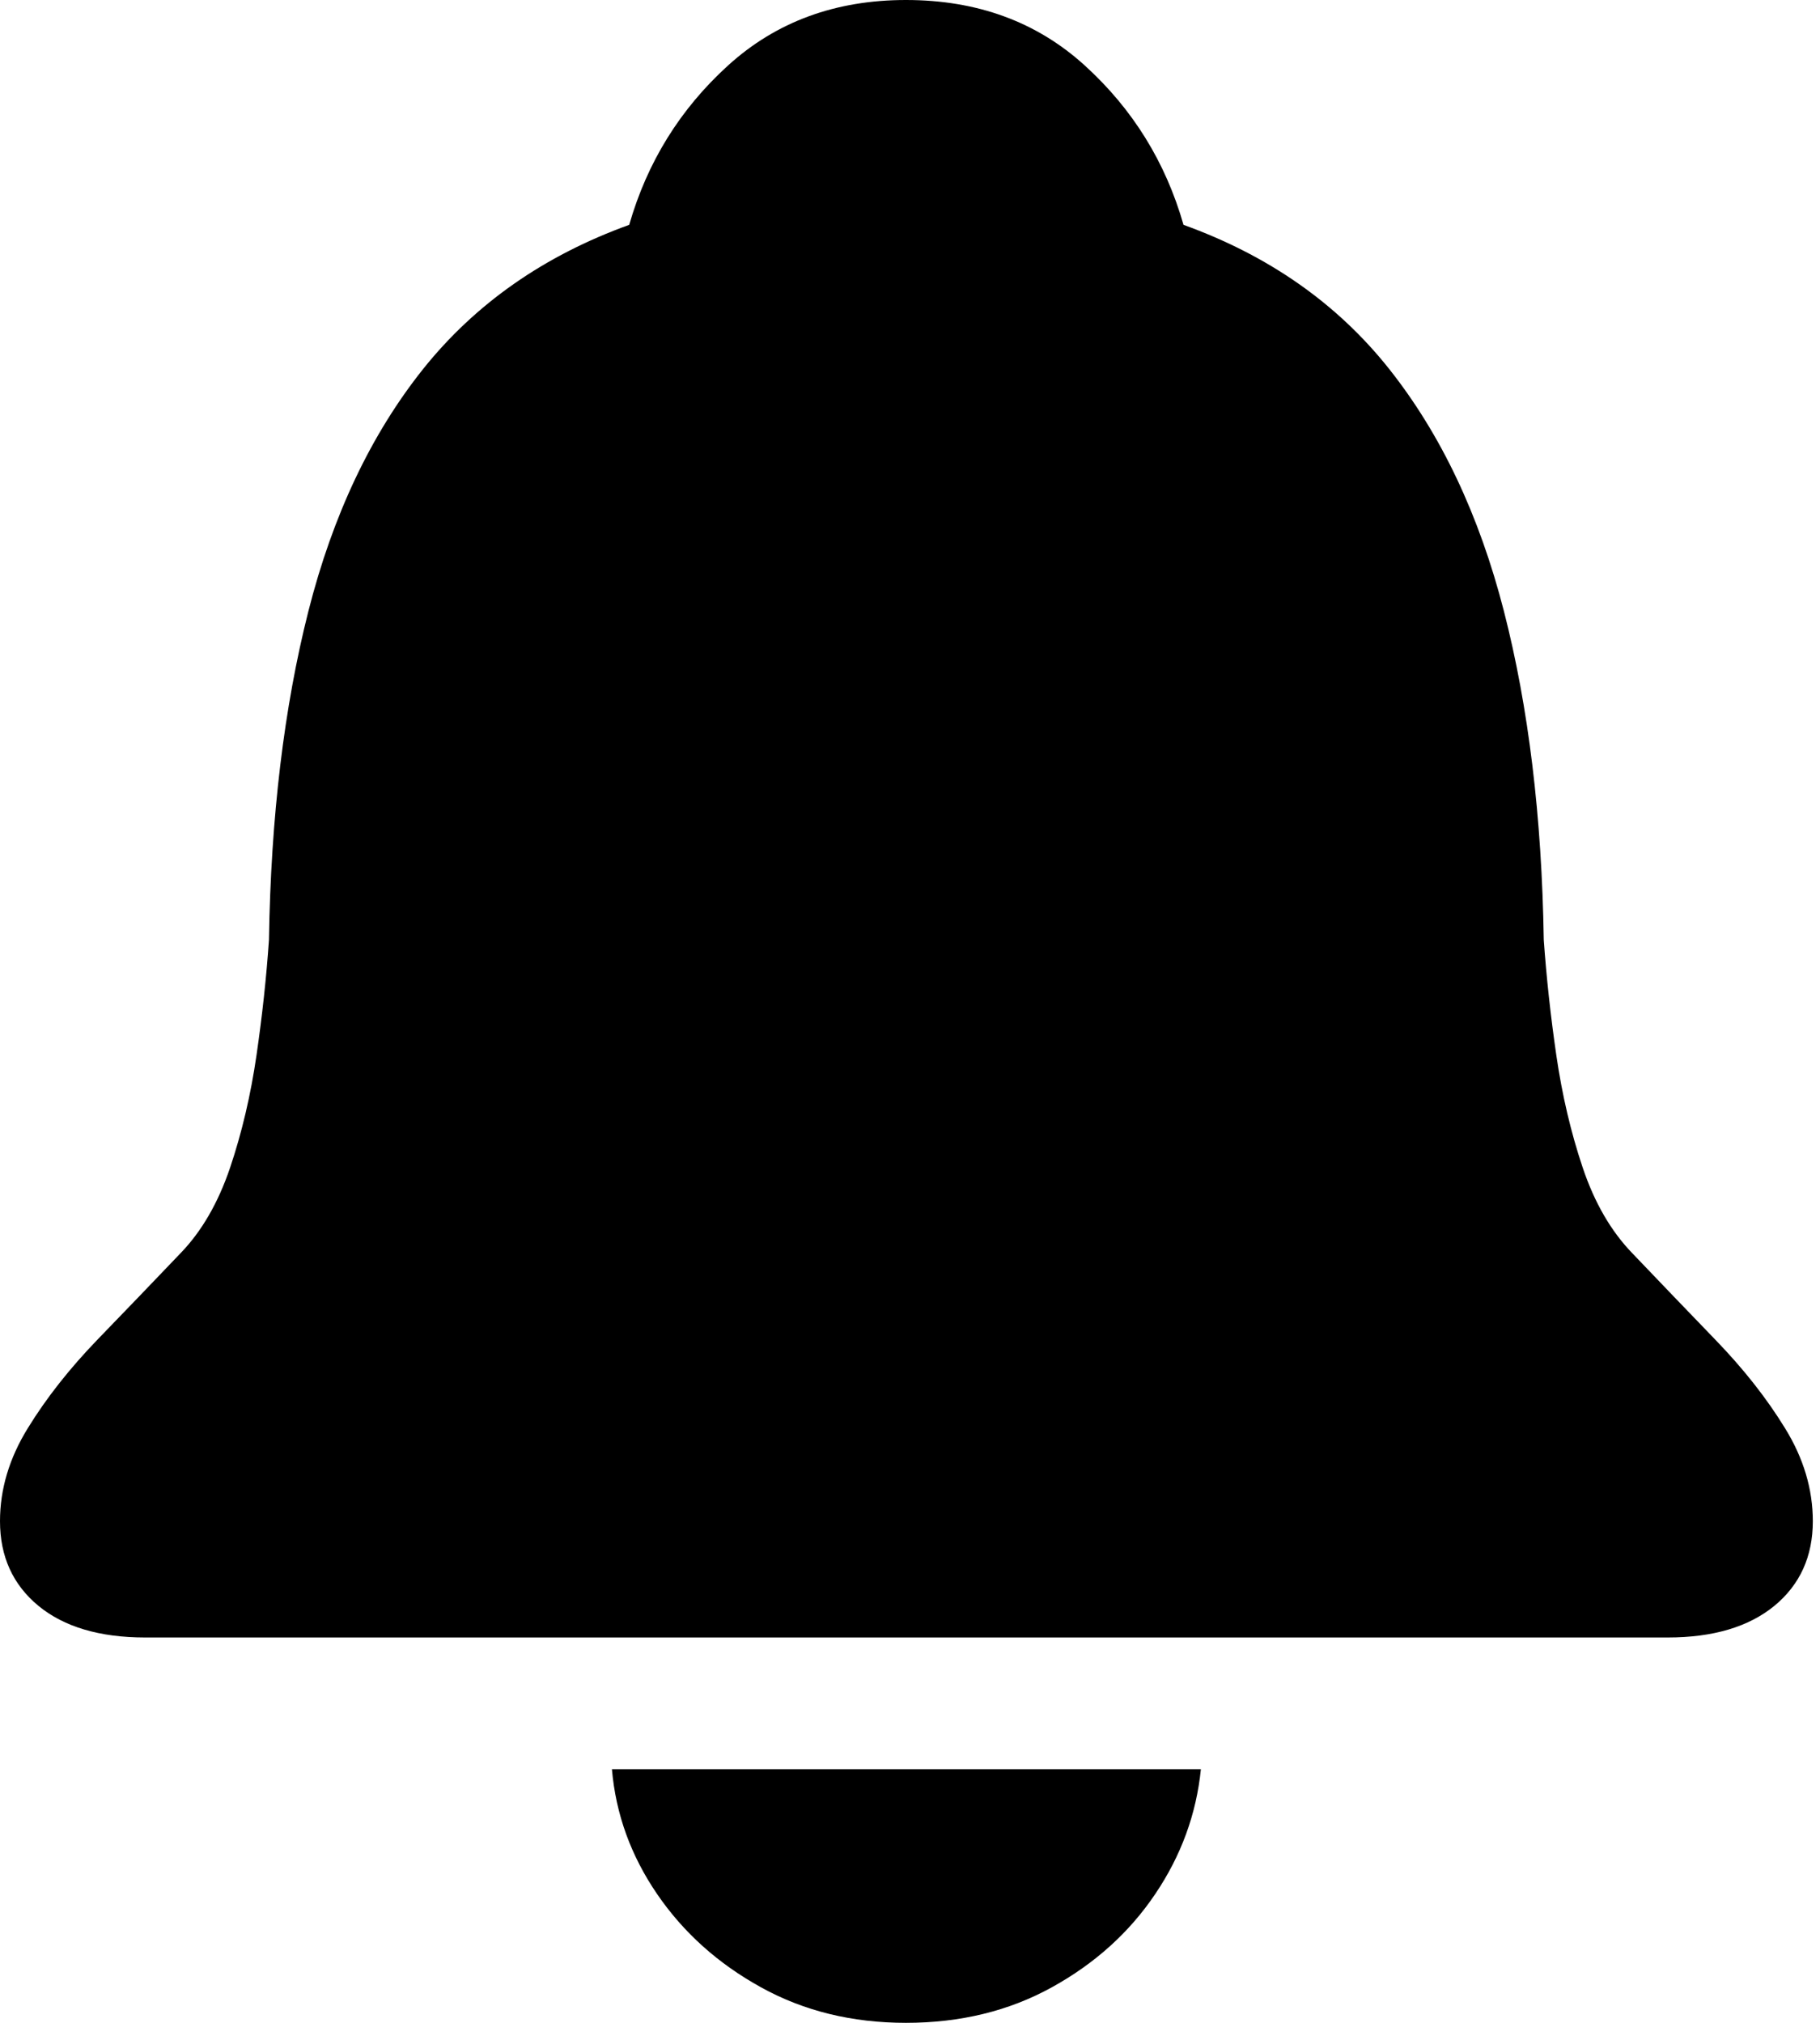 <svg width="18" height="20" viewBox="0 0 18 20" fill="none" xmlns="http://www.w3.org/2000/svg">
<g clip-path="url(#clip0_356_903)">
<path d="M1.435 16.19H16.494C16.944 16.19 17.295 16.085 17.549 15.877C17.802 15.668 17.929 15.389 17.929 15.04C17.929 14.724 17.837 14.416 17.653 14.119C17.47 13.821 17.24 13.53 16.964 13.245C16.689 12.96 16.415 12.675 16.143 12.39C15.934 12.174 15.77 11.892 15.653 11.544C15.536 11.196 15.449 10.825 15.392 10.432C15.335 10.04 15.294 9.66 15.268 9.292C15.249 8.076 15.118 6.993 14.874 6.043C14.63 5.093 14.252 4.295 13.739 3.648C13.226 3.002 12.548 2.527 11.705 2.223C11.528 1.603 11.202 1.077 10.727 0.646C10.252 0.215 9.663 0 8.96 0C8.263 0 7.677 0.215 7.202 0.646C6.727 1.077 6.401 1.603 6.223 2.223C5.381 2.527 4.702 3.002 4.185 3.648C3.669 4.295 3.291 5.093 3.05 6.043C2.809 6.993 2.679 8.076 2.66 9.292C2.635 9.66 2.594 10.04 2.537 10.432C2.48 10.825 2.393 11.196 2.276 11.544C2.158 11.892 1.995 12.174 1.786 12.39C1.514 12.675 1.24 12.96 0.964 13.245C0.689 13.53 0.459 13.821 0.276 14.119C0.092 14.416 0 14.724 0 15.04C0 15.389 0.127 15.668 0.38 15.877C0.633 16.085 0.985 16.19 1.435 16.19ZM8.96 20C9.498 20 9.979 19.883 10.404 19.648C10.828 19.414 11.169 19.107 11.425 18.727C11.682 18.347 11.832 17.935 11.877 17.492H6.052C6.09 17.935 6.239 18.347 6.499 18.727C6.759 19.107 7.101 19.414 7.525 19.648C7.949 19.883 8.428 20 8.96 20Z" fill="black"/>
</g>
<defs>
<clipPath id="clip0_356_903">
<rect width="17.929" height="20" fill="white"/>
</clipPath>
</defs>
</svg>
